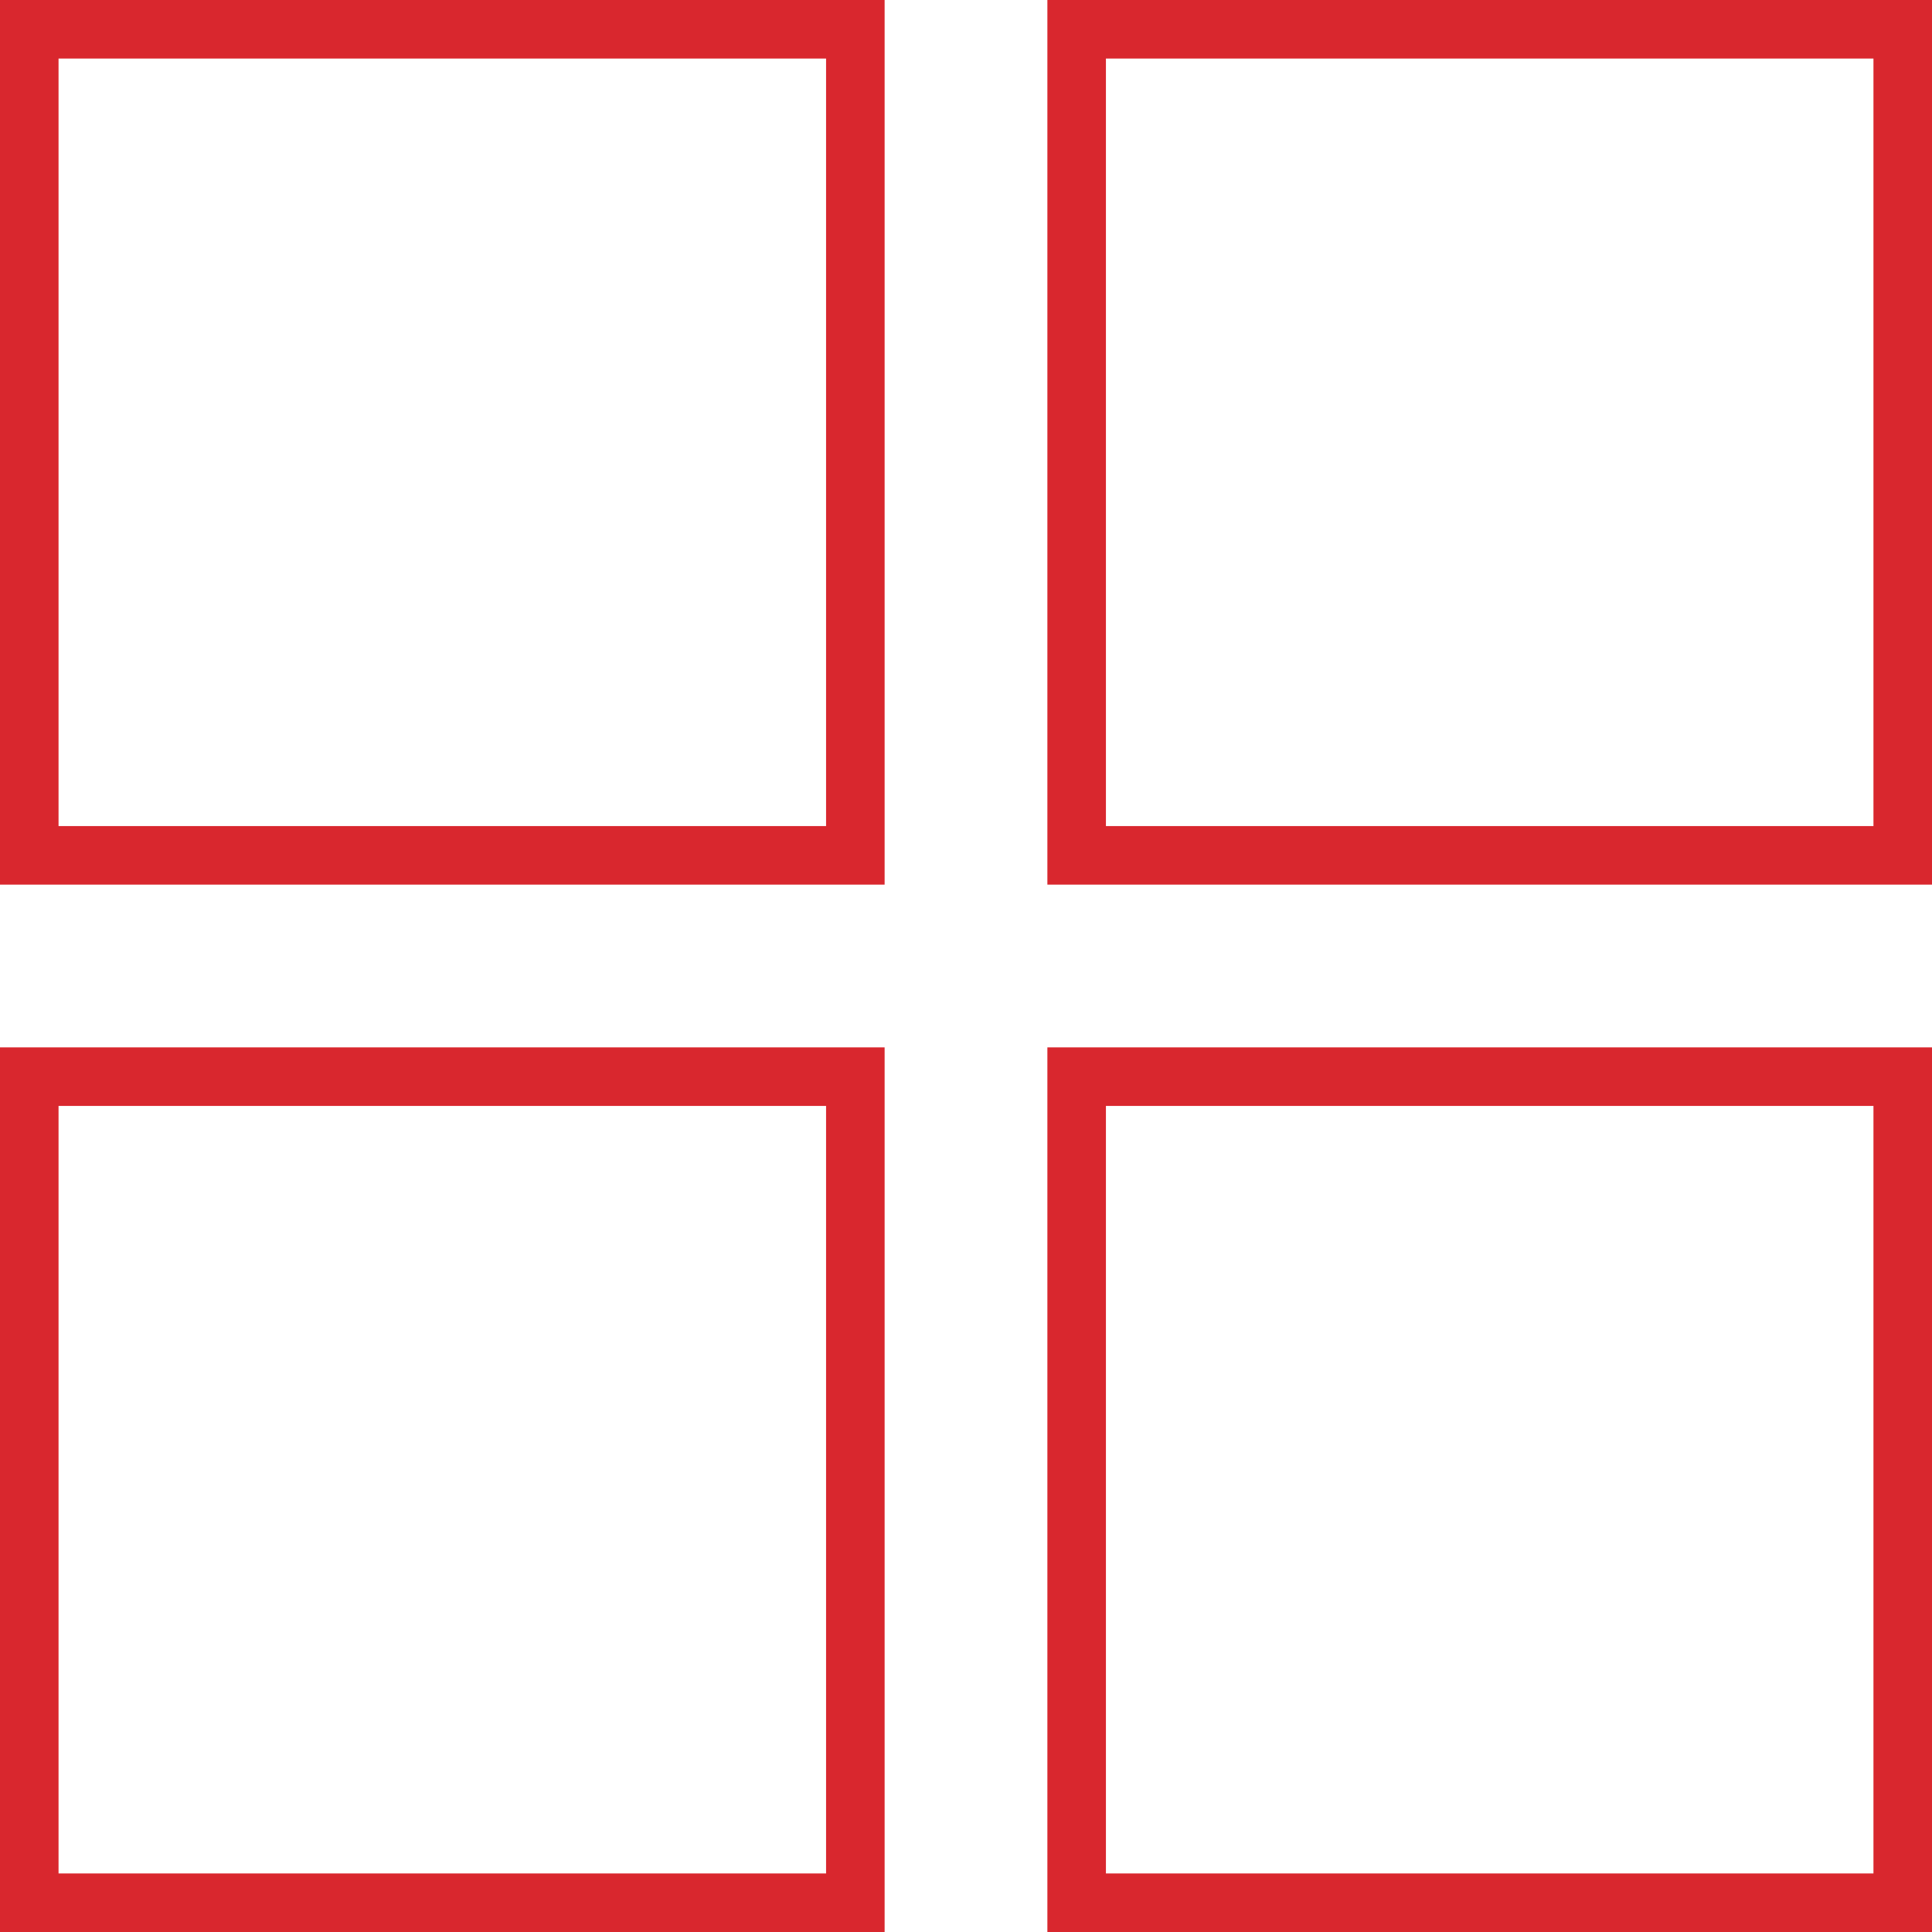 <svg xmlns="http://www.w3.org/2000/svg" viewBox="0 0 33 33"><defs><style>.cls-1{fill:none;stroke:#d9272e;}</style></defs><title>icons-grid red</title><g id="Layer_17" data-name="Layer 17"><rect class="cls-1" x="0.5" y="0.5" width="14.11" height="14.11"/><rect class="cls-1" x="0.5" y="18.39" width="14.11" height="14.11"/><rect class="cls-1" x="18.39" y="0.5" width="14.11" height="14.11"/><rect class="cls-1" x="18.39" y="18.39" width="14.11" height="14.11"/></g></svg>